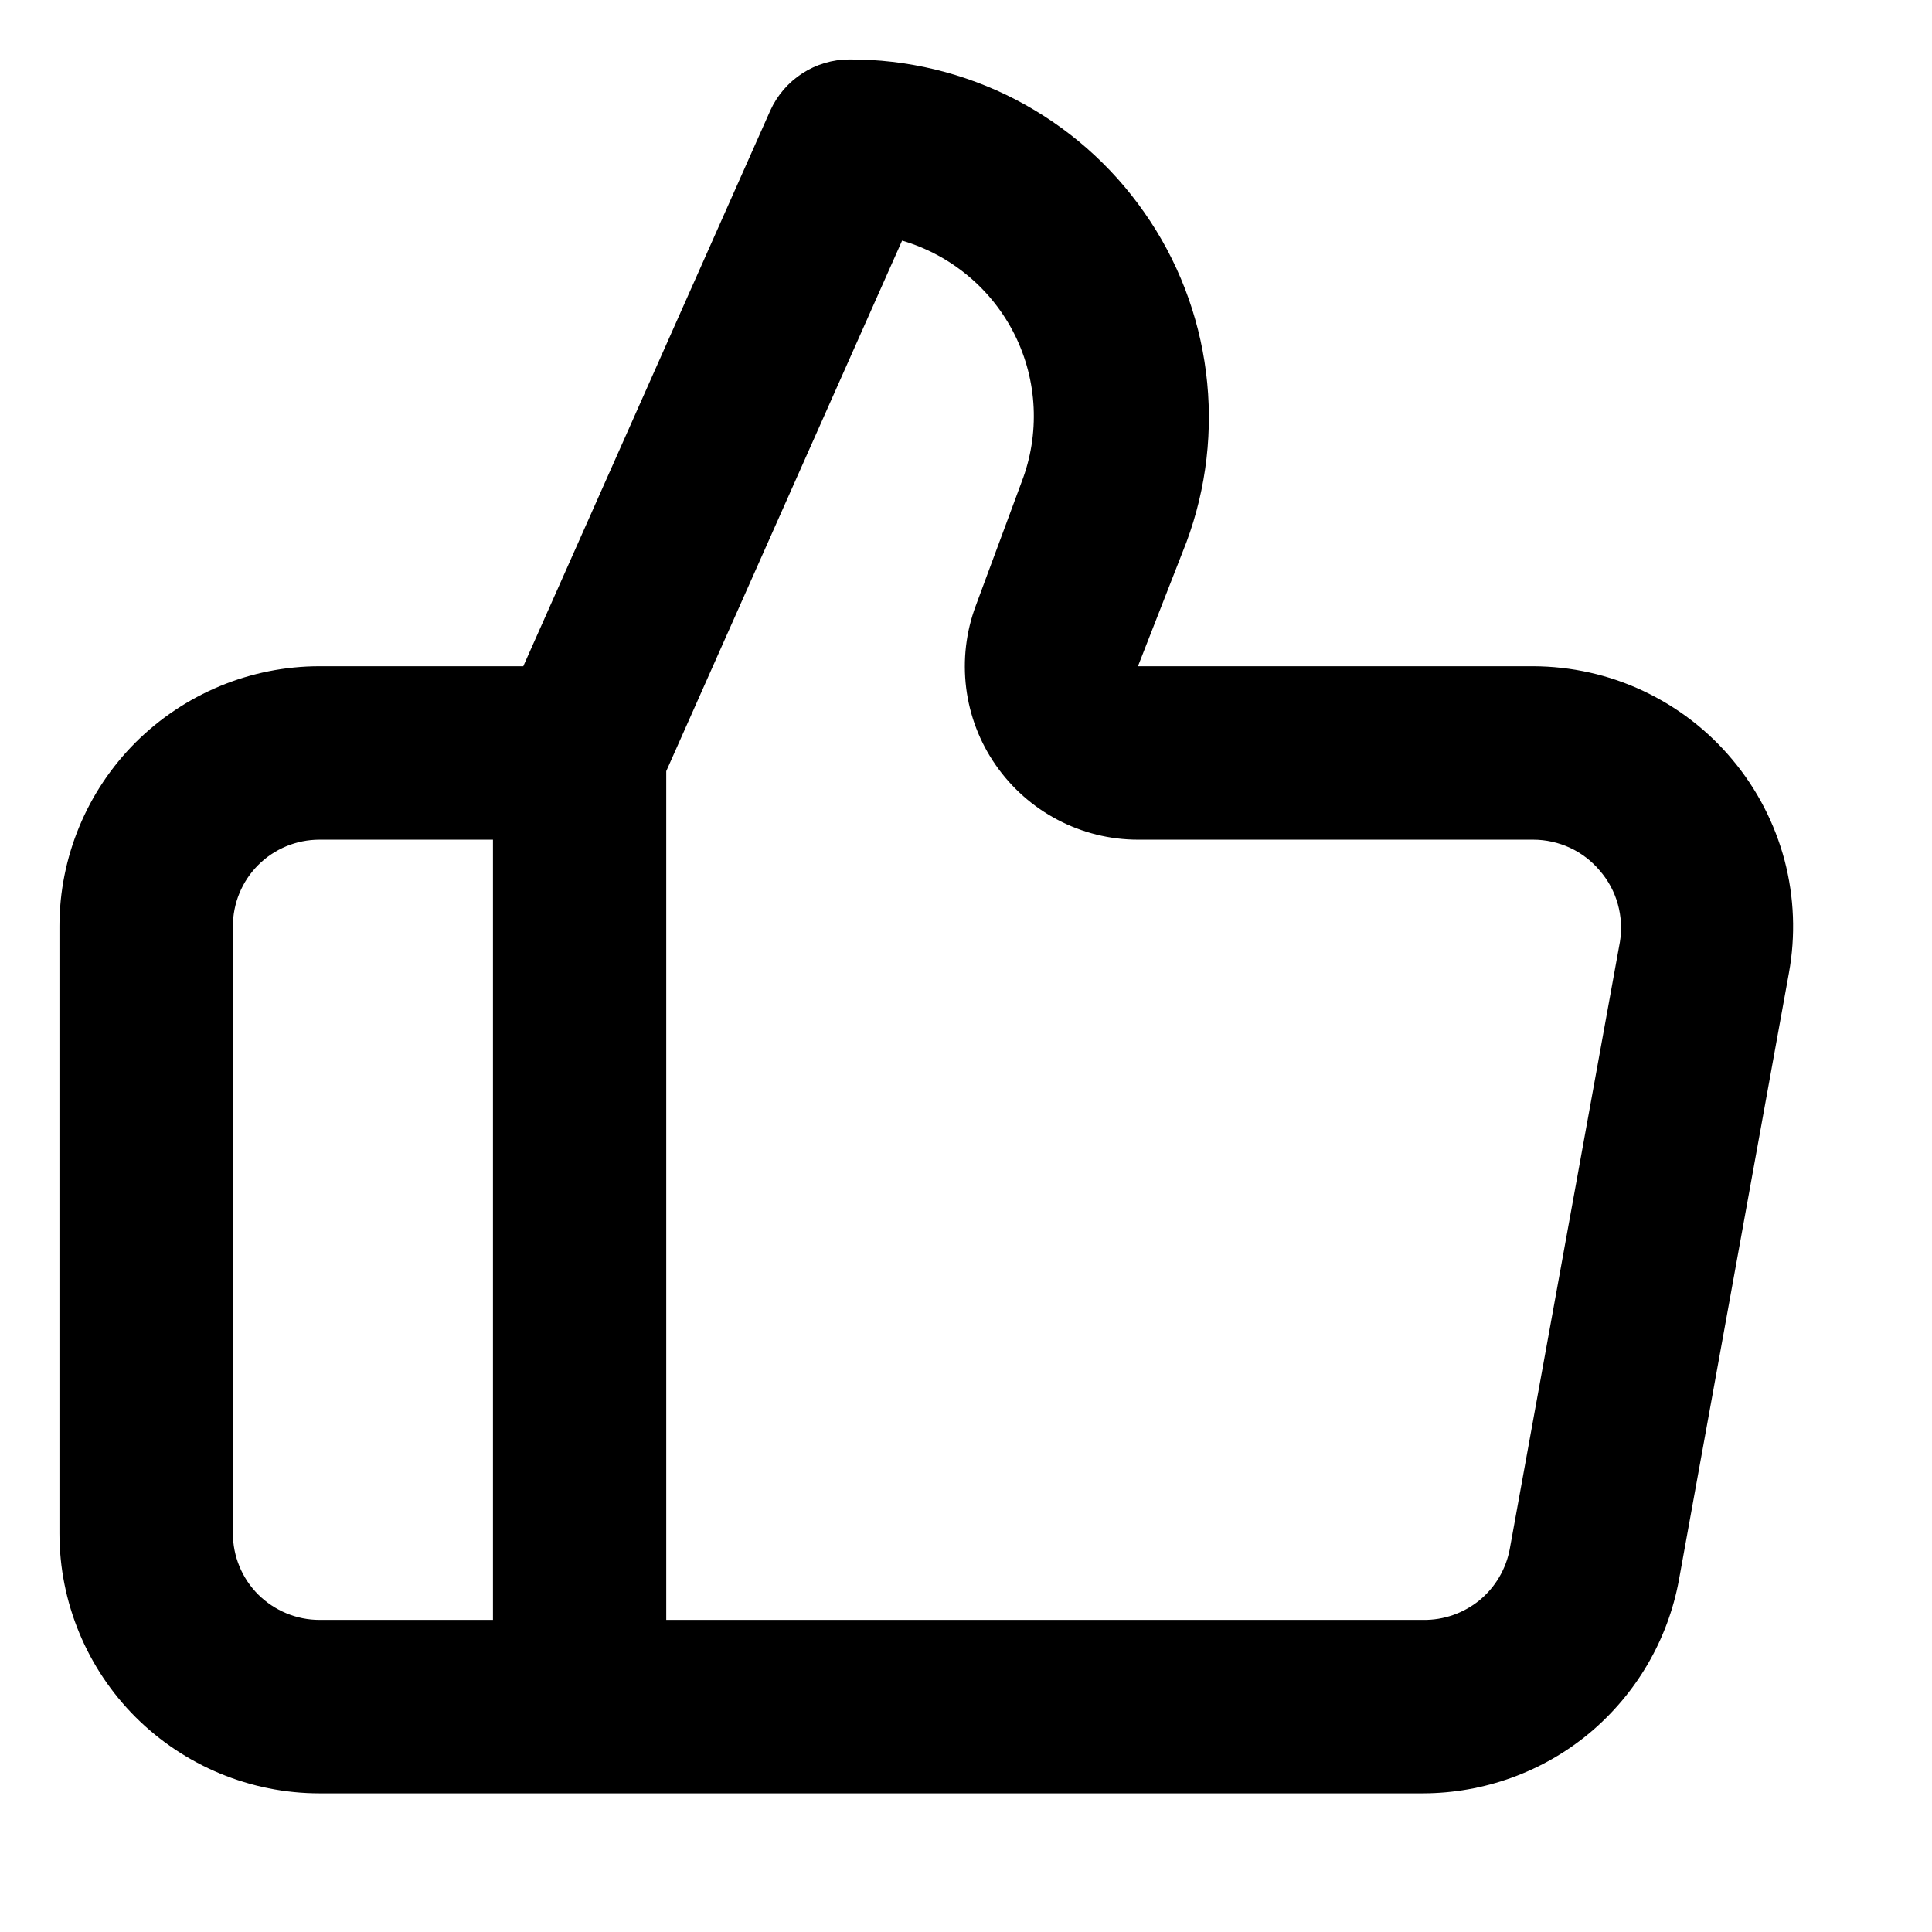 <svg width="13" height="13" viewBox="0 0 13 13" fill="none" xmlns="http://www.w3.org/2000/svg">
<path d="M11.658 5.113C11.494 4.916 11.289 4.758 11.057 4.649C10.826 4.54 10.573 4.484 10.317 4.483H7.657L7.983 3.649C8.119 3.284 8.164 2.891 8.115 2.505C8.066 2.118 7.924 1.749 7.7 1.43C7.477 1.11 7.18 0.85 6.834 0.67C6.488 0.491 6.104 0.398 5.714 0.4C5.602 0.4 5.492 0.433 5.398 0.494C5.304 0.555 5.229 0.642 5.183 0.744L3.521 4.483H2.15C1.686 4.483 1.241 4.668 0.912 4.996C0.584 5.324 0.4 5.769 0.4 6.233V10.317C0.4 10.781 0.584 11.226 0.912 11.554C1.241 11.882 1.686 12.067 2.15 12.067H9.576C9.985 12.066 10.382 11.923 10.696 11.661C11.01 11.398 11.223 11.034 11.297 10.632L12.037 6.548C12.083 6.296 12.073 6.037 12.008 5.789C11.942 5.541 11.823 5.31 11.658 5.113ZM3.317 10.9H2.15C1.995 10.9 1.847 10.838 1.737 10.729C1.628 10.62 1.567 10.471 1.567 10.317V6.233C1.567 6.079 1.628 5.93 1.737 5.821C1.847 5.711 1.995 5.65 2.15 5.65H3.317V10.9ZM10.9 6.338L10.159 10.422C10.134 10.557 10.062 10.68 9.955 10.768C9.848 10.855 9.714 10.902 9.576 10.9H4.483V5.189L6.07 1.619C6.233 1.667 6.385 1.748 6.515 1.857C6.646 1.966 6.752 2.101 6.828 2.253C6.904 2.406 6.947 2.572 6.955 2.742C6.963 2.912 6.936 3.082 6.875 3.241L6.566 4.075C6.5 4.251 6.478 4.441 6.501 4.628C6.524 4.814 6.592 4.993 6.7 5.148C6.807 5.302 6.95 5.429 7.116 5.516C7.283 5.604 7.468 5.65 7.657 5.65H10.317C10.402 5.65 10.487 5.669 10.565 5.705C10.642 5.741 10.711 5.794 10.766 5.86C10.822 5.925 10.863 6.001 10.886 6.084C10.909 6.167 10.914 6.254 10.9 6.338Z" fill="currentColor"/>
</svg>
